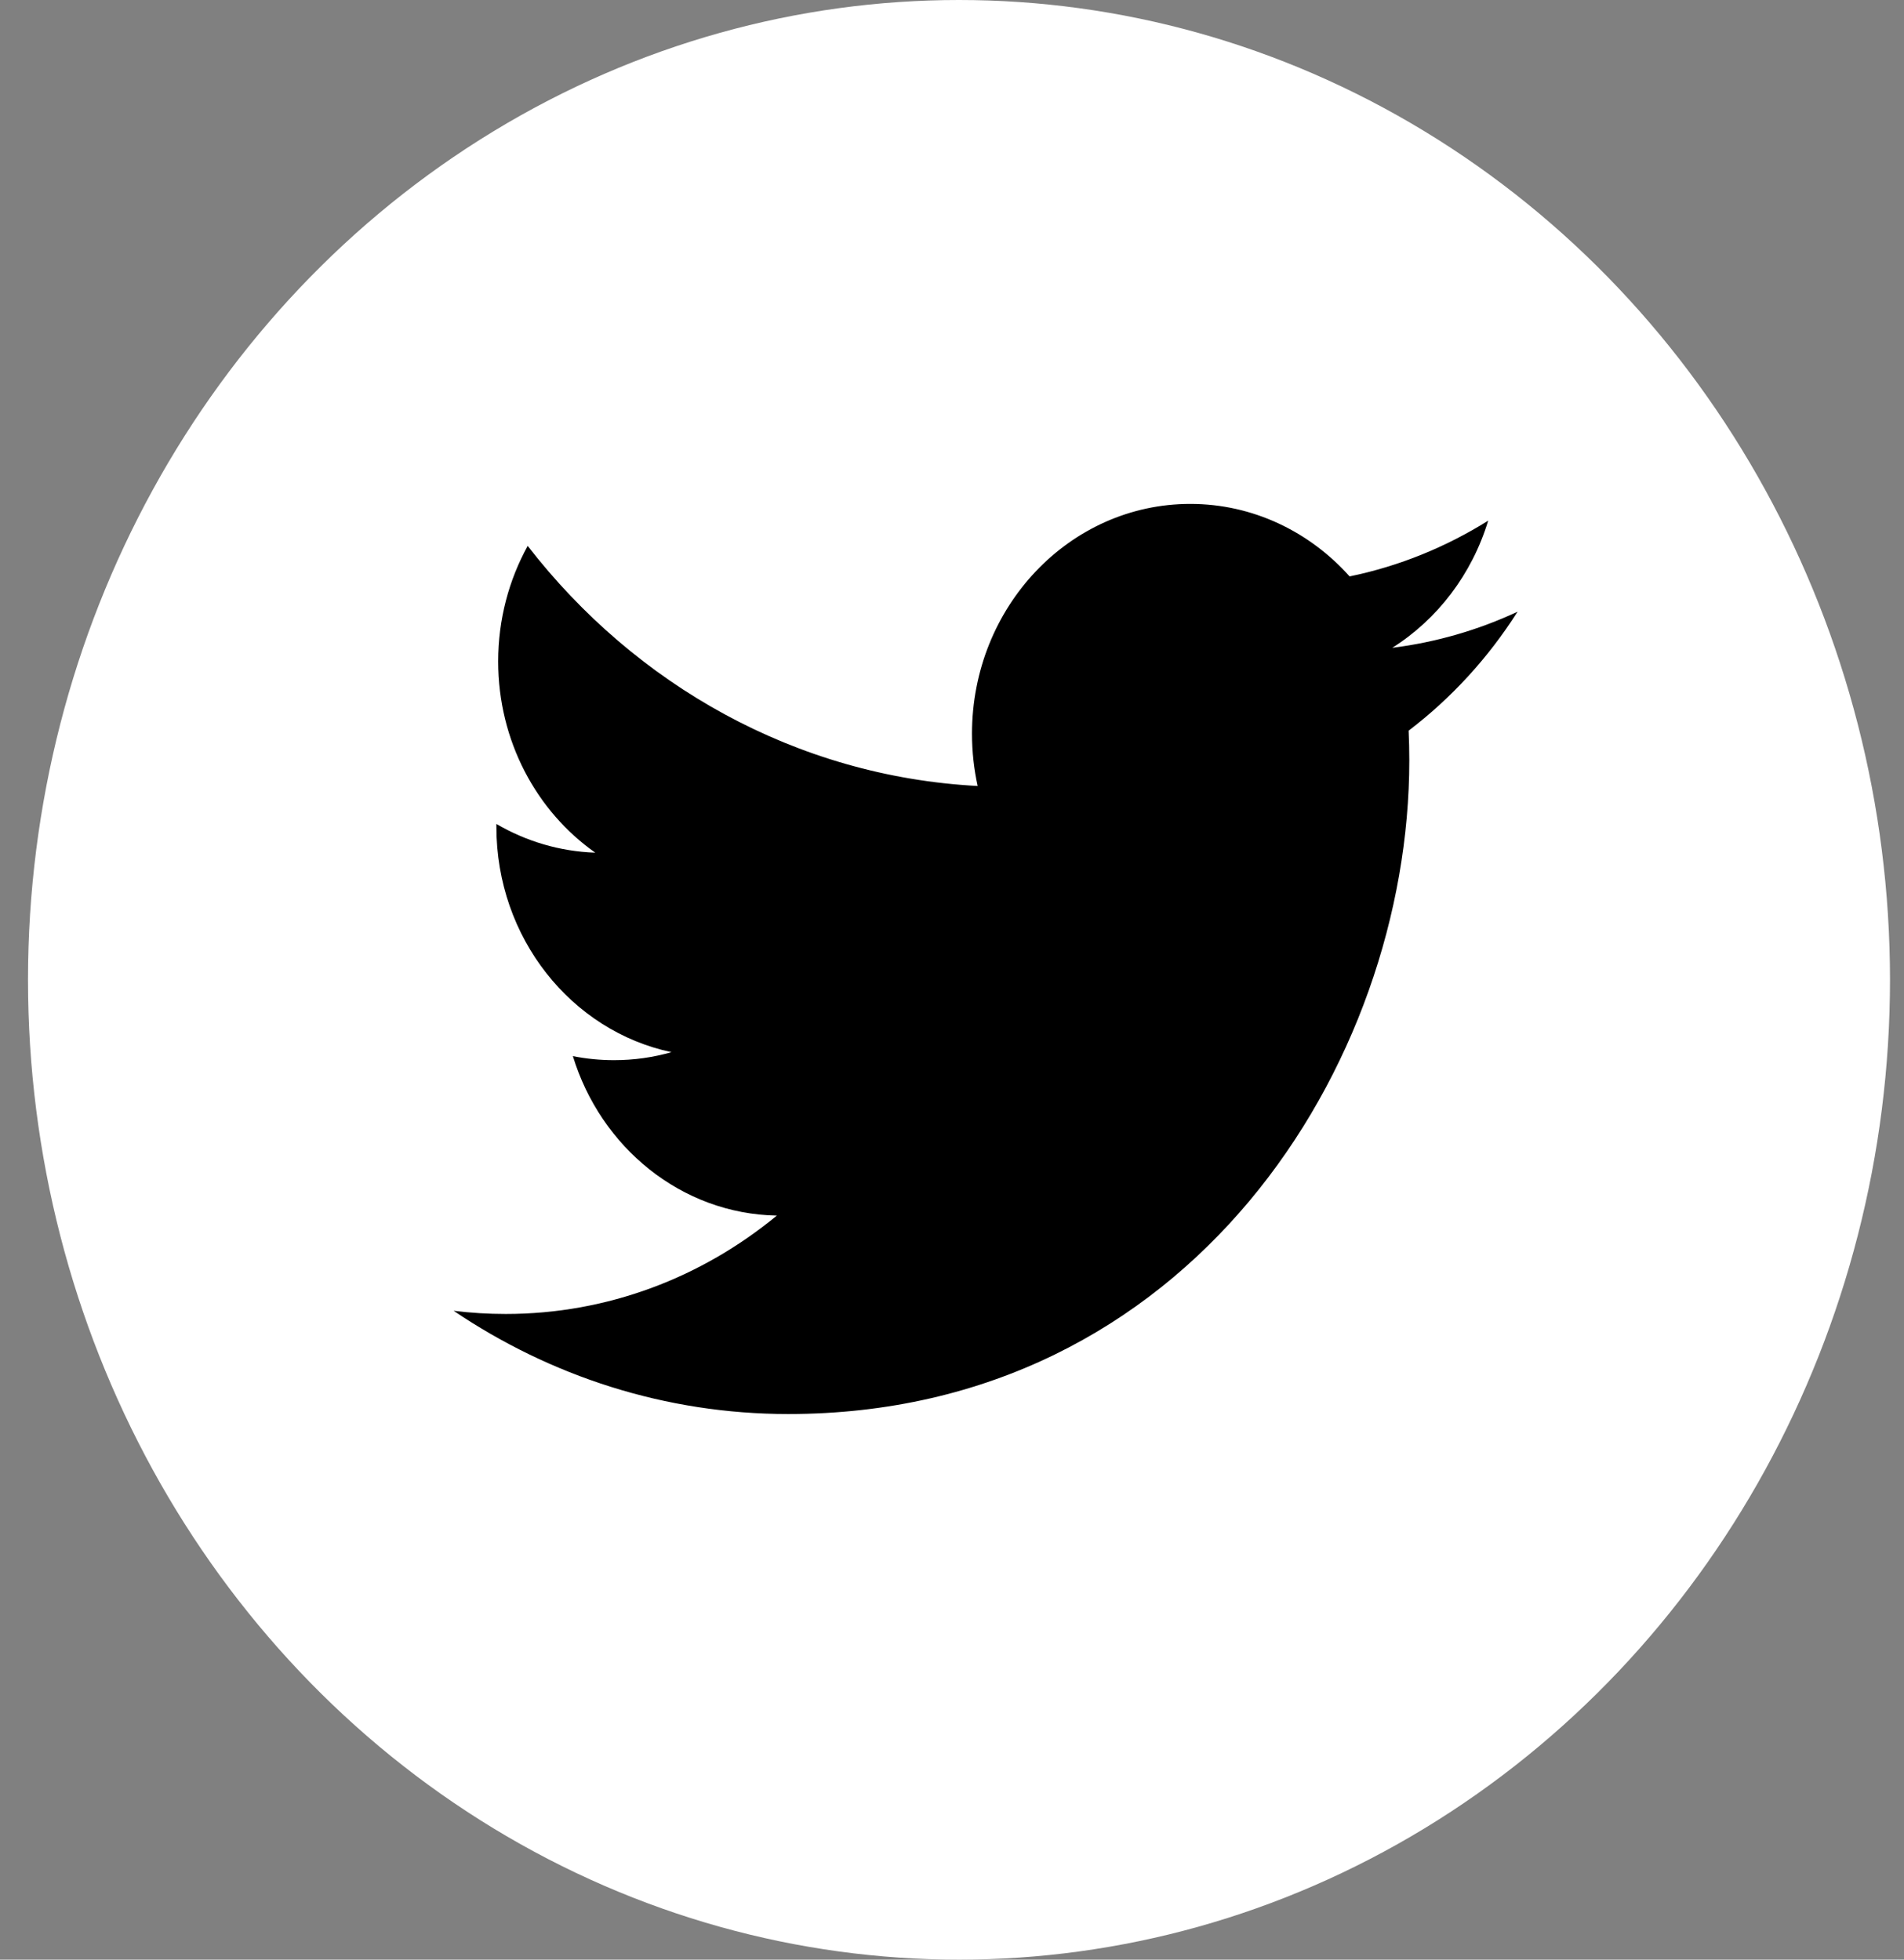 <svg width="34" height="35" viewBox="0 0 34 35" fill="none" xmlns="http://www.w3.org/2000/svg">
<rect x="0" y="0" width="34" height="35" fill="#808080" stroke="none"/>
<ellipse cx="17.125" cy="17.5" rx="16.625" ry="17.5" fill="white"/>
<path d="M27.1 10.925C26.401 11.251 25.651 11.471 24.862 11.57C25.667 11.063 26.284 10.258 26.575 9.299C25.822 9.77 24.988 10.112 24.1 10.295C23.389 9.499 22.376 9 21.255 9C19.103 9 17.357 10.837 17.357 13.105C17.357 13.425 17.392 13.737 17.458 14.038C14.217 13.867 11.346 12.233 9.423 9.75C9.088 10.358 8.896 11.063 8.896 11.813C8.896 13.237 9.584 14.494 10.63 15.229C9.99 15.207 9.389 15.023 8.864 14.716V14.768C8.864 16.756 10.207 18.415 11.991 18.792C11.663 18.886 11.319 18.935 10.964 18.935C10.713 18.935 10.468 18.91 10.23 18.863C10.727 20.492 12.166 21.68 13.872 21.711C12.537 22.812 10.856 23.468 9.031 23.468C8.716 23.468 8.405 23.449 8.1 23.411C9.825 24.576 11.874 25.255 14.075 25.255C21.246 25.255 25.166 19.003 25.166 13.58C25.166 13.404 25.162 13.226 25.154 13.05C25.916 12.47 26.577 11.749 27.098 10.927L27.1 10.925Z" fill="black"/>
</svg>
